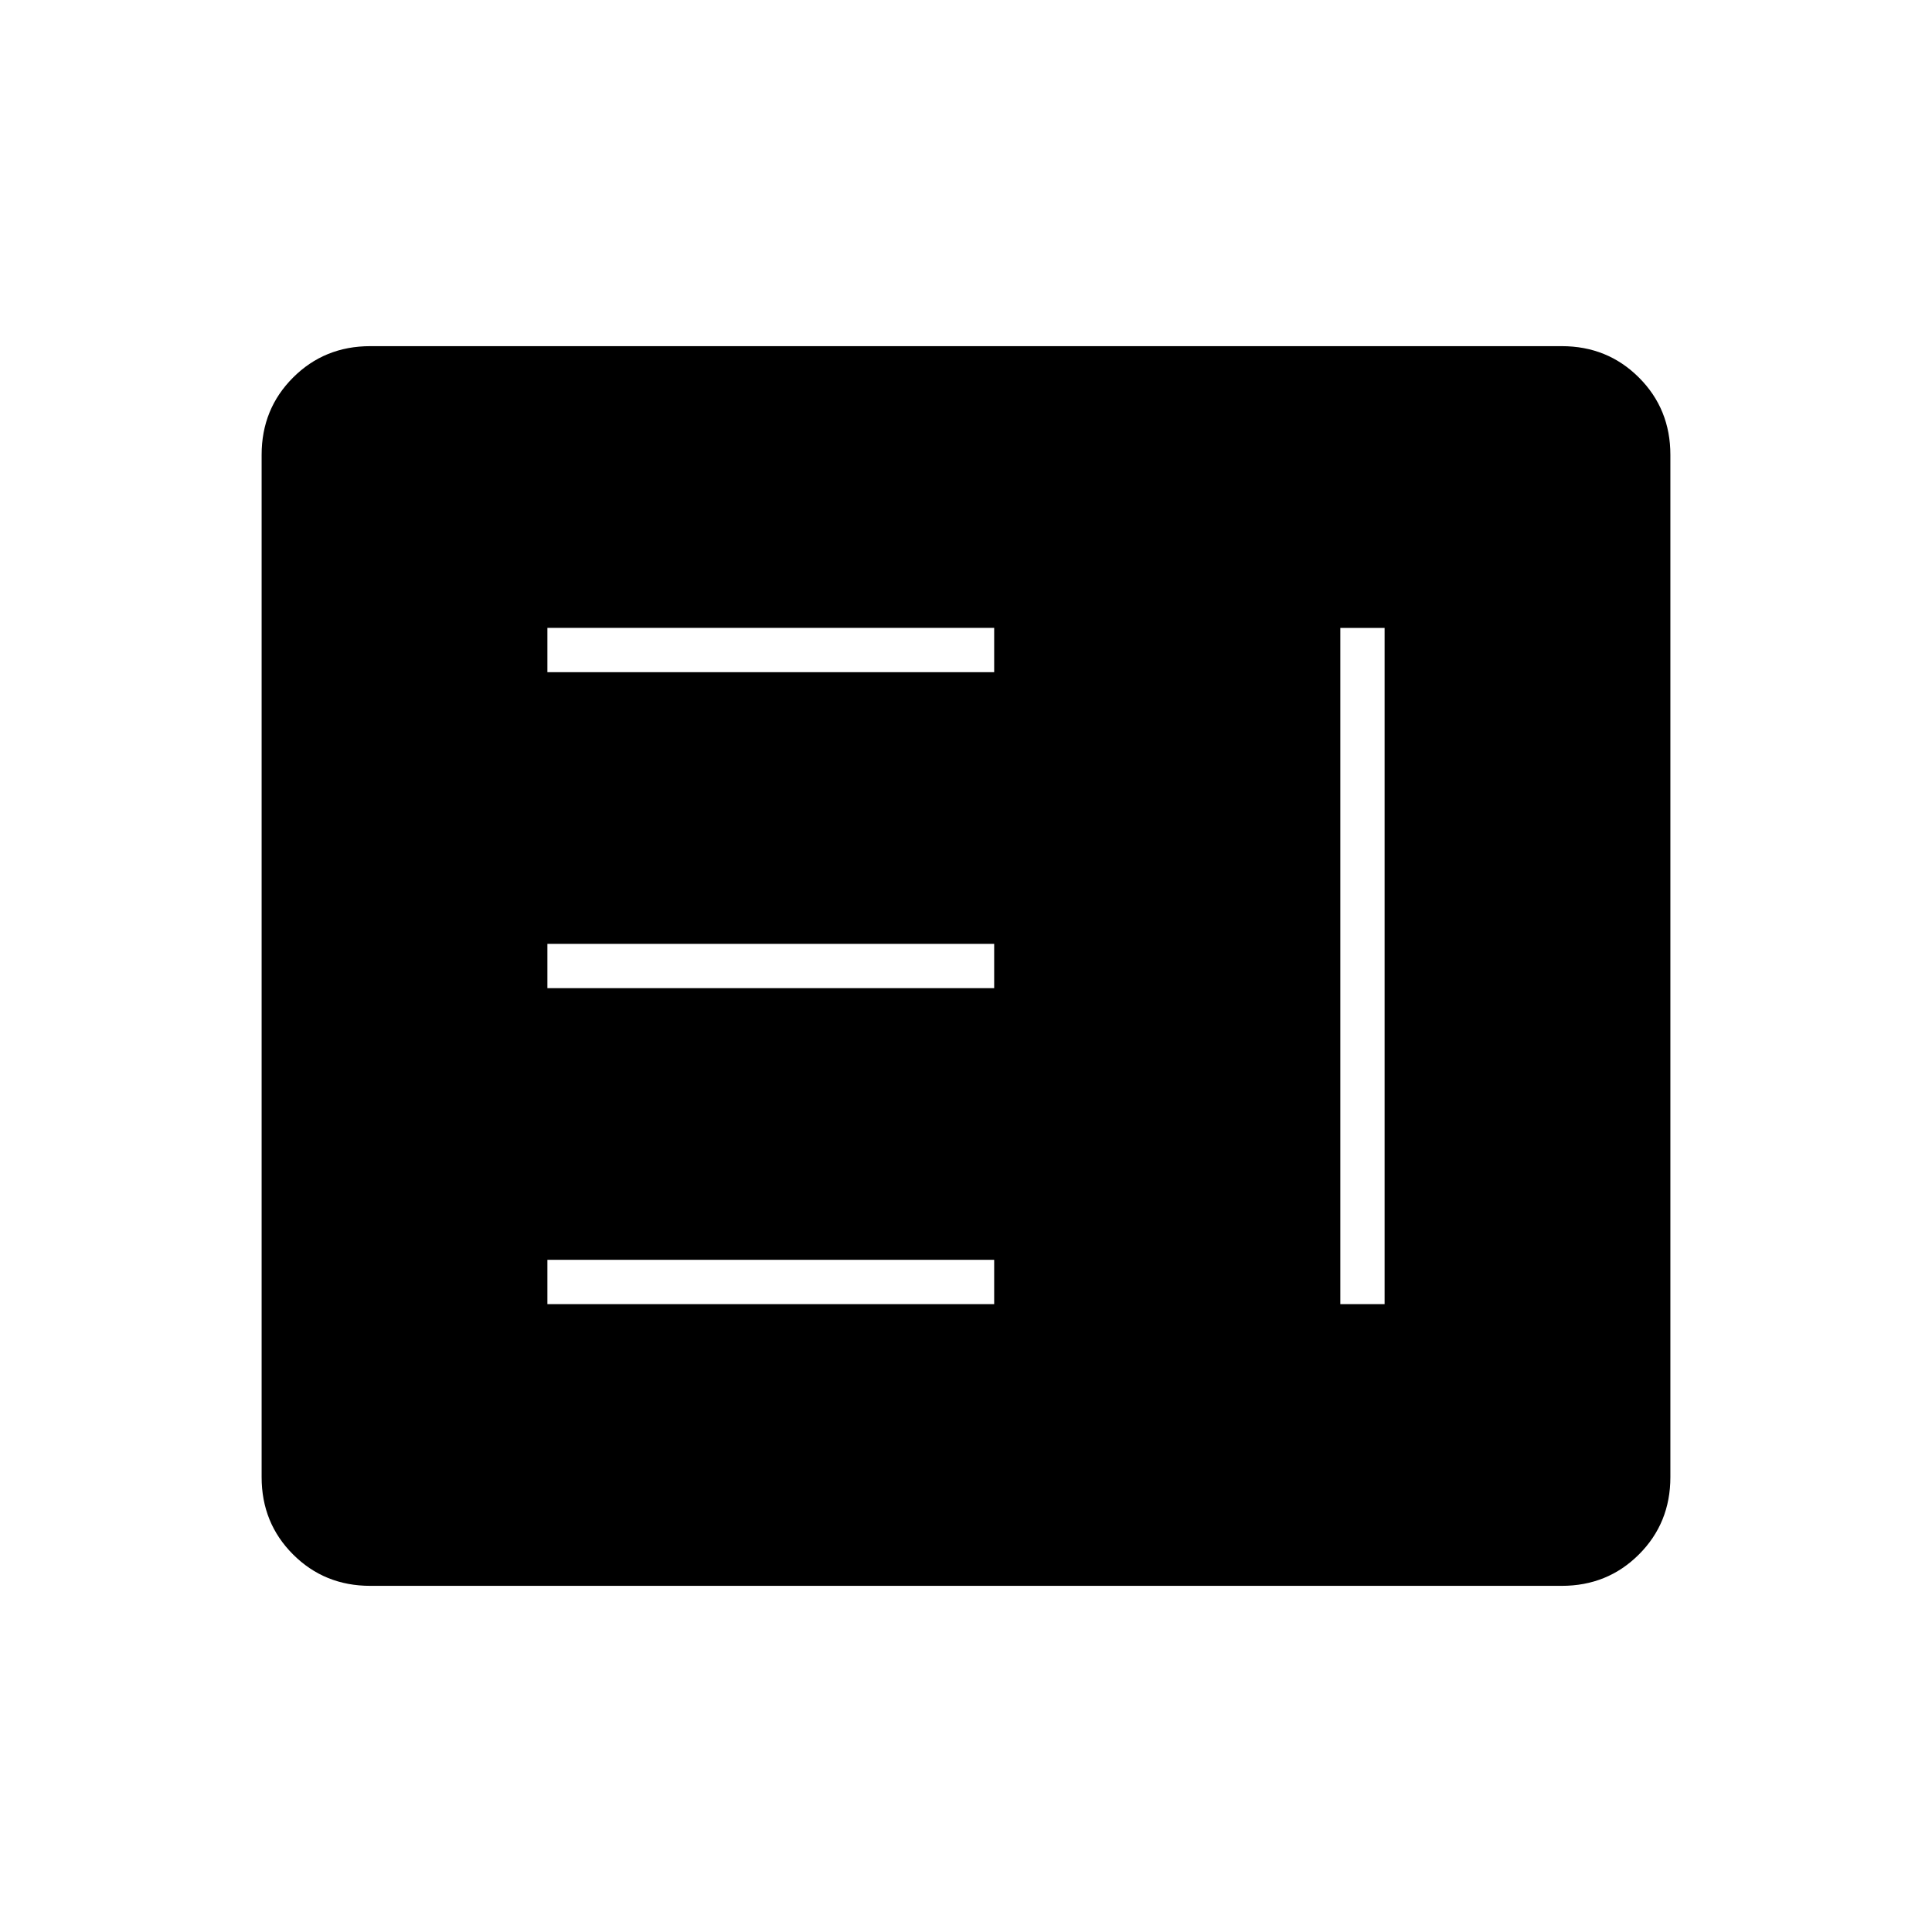 <svg xmlns="http://www.w3.org/2000/svg" width="48" height="48" viewBox="0 96 960 960"><path d="M272 744h222v-22H272v22Zm394 0h22V408h-22v336ZM272 587h222v-22H272v22Zm0-157h222v-22H272v22Zm-88 454q-22.775 0-38.387-15.612Q130 852.775 130 830V322q0-22.775 15.613-38.388Q161.225 268 184 268h592q22.775 0 38.388 15.612Q830 299.225 830 322v508q0 22.775-15.612 38.388Q798.775 884 776 884H184Z"/></svg>